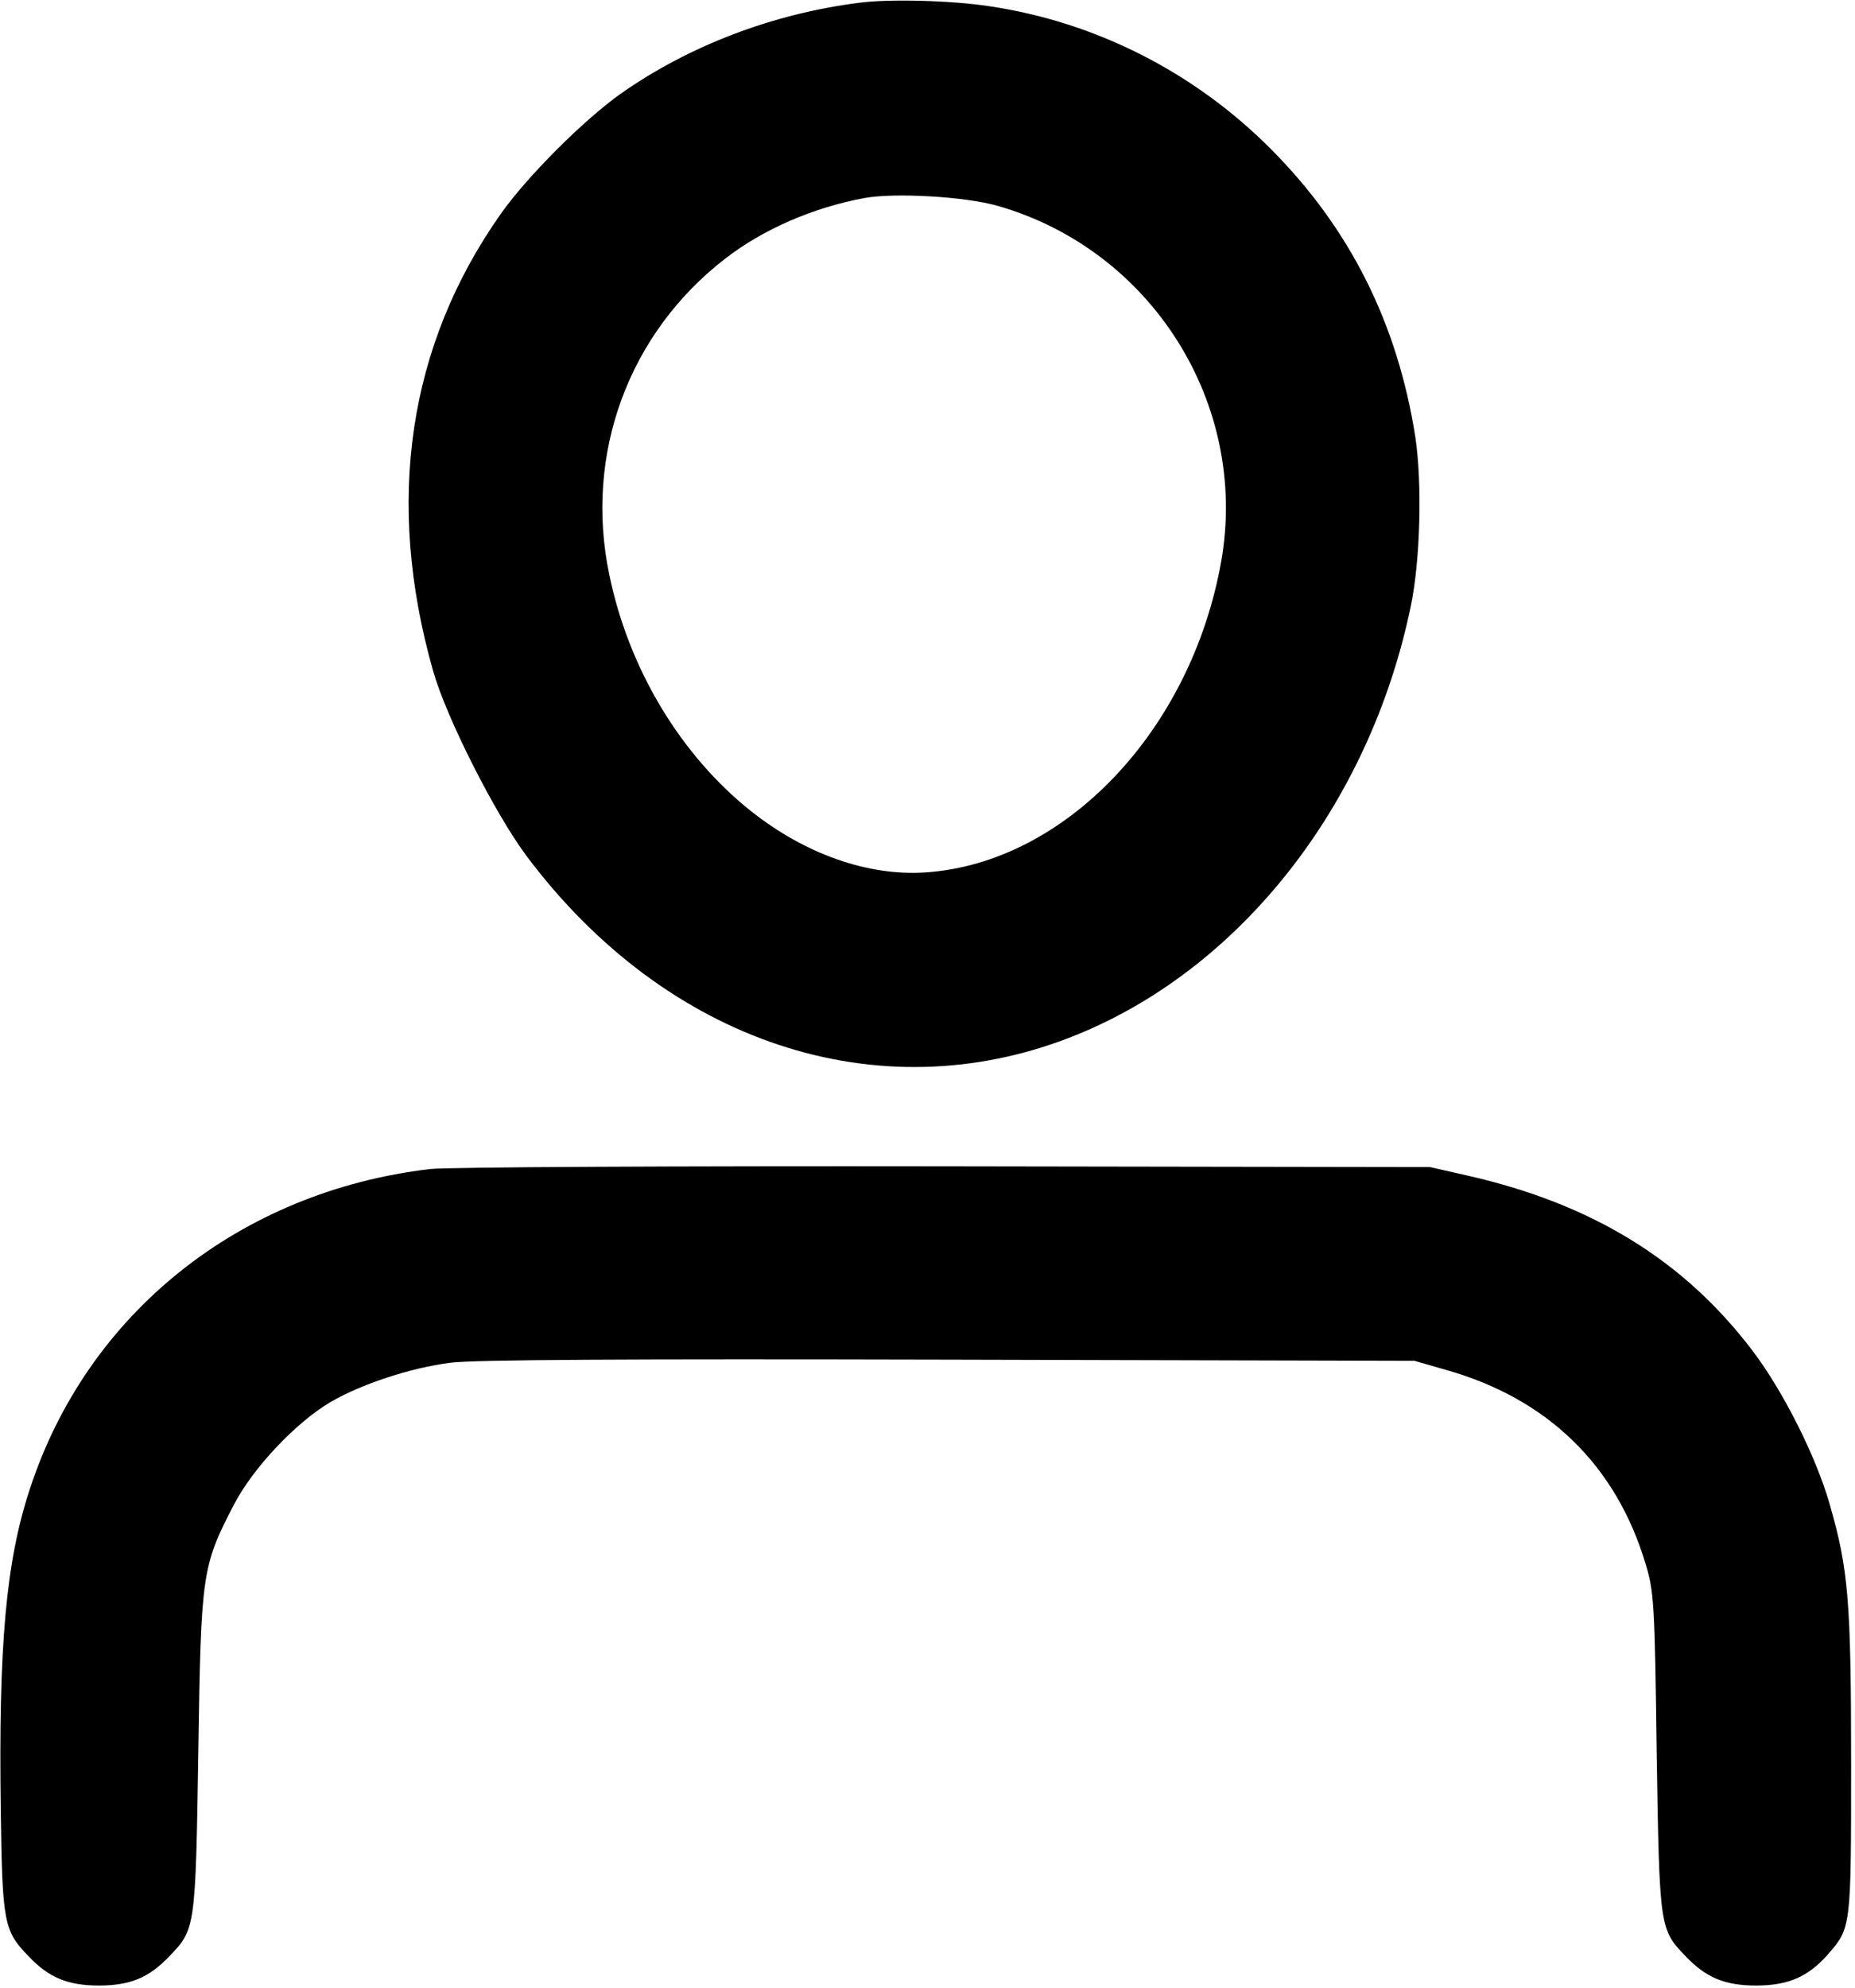 <?xml version="1.0" standalone="no"?>
<!DOCTYPE svg PUBLIC "-//W3C//DTD SVG 20010904//EN"
 "http://www.w3.org/TR/2001/REC-SVG-20010904/DTD/svg10.dtd">
<svg version="1.0" xmlns="http://www.w3.org/2000/svg"
 width="478pt" height="512pt" viewBox="0 0 478 512"
 preserveAspectRatio="xMidYMid meet">

<g transform="translate(0,512) scale(0.1,-0.1)"
fill="#000000" stroke="none">
<path d="M2215 5113 c-223 -28 -440 -111 -615 -234 -96 -68 -241 -213 -309
-309 -240 -340 -299 -742 -175 -1178 34 -120 159 -367 241 -477 360 -480 905
-661 1403 -466 432 169 768 594 875 1108 25 118 30 318 12 438 -46 292 -168
536 -372 741 -198 199 -454 328 -726 368 -97 15 -258 19 -334 9z m355 -523
c397 -113 648 -510 577 -915 -77 -436 -402 -778 -762 -802 -148 -10 -310 47
-450 158 -181 144 -315 366 -365 609 -65 311 50 622 299 814 98 76 228 132
359 156 77 14 258 4 342 -20z"/>
<path d="M1108 2109 c-490 -58 -883 -371 -1031 -824 -62 -187 -81 -405 -75
-830 4 -287 8 -308 71 -373 53 -56 102 -76 182 -76 80 0 129 20 182 76 66 69
67 70 74 523 7 464 9 480 92 640 49 94 159 211 249 264 79 46 206 88 308 101
59 8 453 10 1285 8 l1200 -3 80 -23 c263 -74 440 -246 516 -502 21 -70 23
-100 28 -485 7 -453 8 -454 74 -523 53 -56 102 -76 182 -76 82 0 134 22 185
80 60 69 60 67 60 491 0 420 -7 501 -55 668 -35 123 -120 292 -199 396 -176
232 -412 378 -734 451 l-97 22 -1250 2 c-687 1 -1284 -2 -1327 -7z"/>
</g>
</svg>
